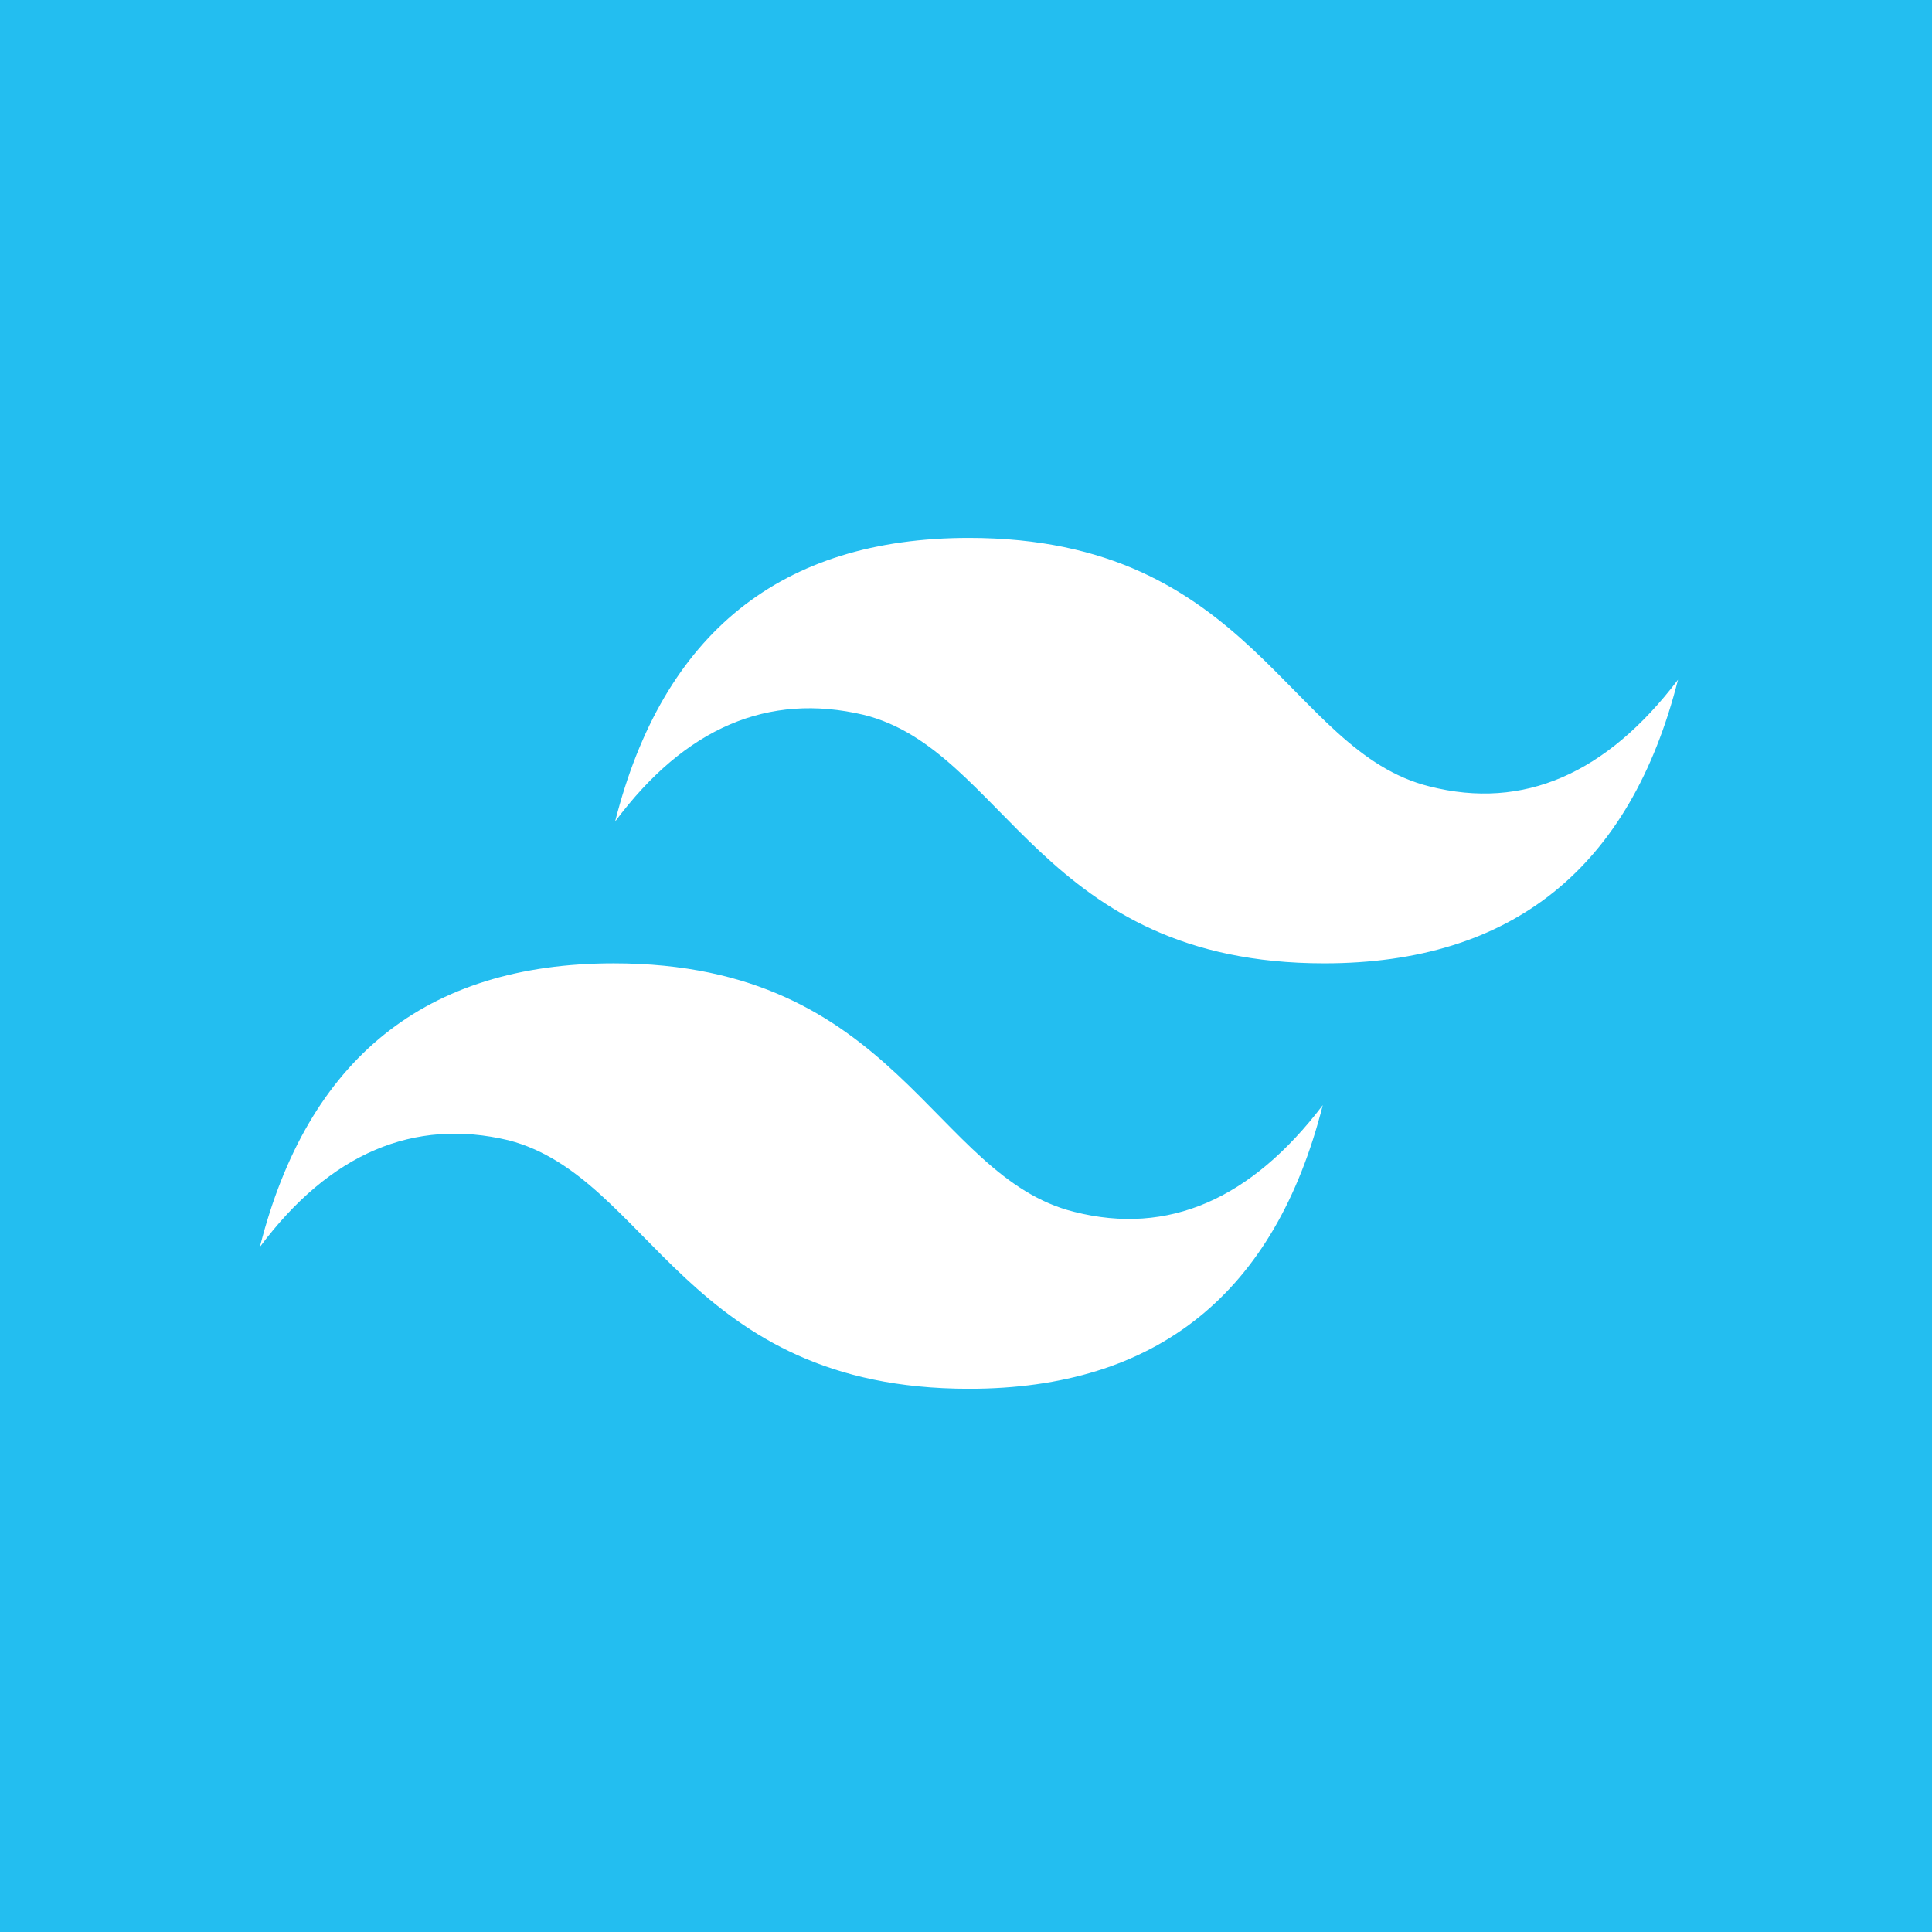 <?xml version="1.0" encoding="UTF-8" standalone="no"?>
<!-- Generator: Adobe Illustrator 25.3.0, SVG Export Plug-In . SVG Version: 6.00 Build 0)  -->

<svg
   version="1.1"
   id="Layer_1"
   x="0px"
   y="0px"
   viewBox="0 0 512 512"
   xml:space="preserve"
   width="512"
   height="512"
   xmlns="http://www.w3.org/2000/svg"
   xmlns:svg="http://www.w3.org/2000/svg"><rect x="0" y="0" width="512" height="512" fill="#333333" stroke="none"/><defs
   id="defs42" />
<style
   type="text/css"
   id="style1">
	.st0{fill:#010101;}
	.st1{fill:#FFFFFF;}
	.st2{fill:#23BEF0;}
	.st3{fill:#01599D;}
	.st4{fill:#87C65B;}
	.st5{fill:#FDBC5A;}
	.st6{fill:#F58220;}
	.st7{fill:#EF3A38;}
	.st8{fill:#3A77B2;}
	.st9{fill:#823185;}
</style>
<rect
   style="fill:#23bef0;fill-opacity:1;stroke:#ffffff;stroke-width:0;stroke-linejoin:round"
   id="rect74-7"
   width="512"
   height="512"
   x="0"
   y="0"
   rx="0"
   ry="0" />
<g
   id="g6"
   transform="matrix(3.721,0,0,3.721,-1624.186,-1789.395)">
	<g
   id="g4">
		
	</g>
	
	<g
   id="g5">
		<path
   class="st1"
   d="m 480.3,539.4 c 3.4,-13.4 11.8,-20.2 25.2,-20.2 20.2,0 22.7,15.2 32.8,17.7 6.7,1.7 12.6,-0.9 17.7,-7.6 -3.4,13.4 -11.8,20.2 -25.2,20.2 -20.2,0 -22.7,-15.2 -32.8,-17.7 -6.8,-1.6 -12.7,0.9 -17.7,7.6 z M 455,569.7 c 3.4,-13.4 11.8,-20.2 25.2,-20.2 20.2,0 22.7,15.2 32.8,17.7 6.7,1.7 12.6,-0.9 17.7,-7.6 -3.4,13.4 -11.8,20.2 -25.2,20.2 -20.2,0 -22.7,-15.1 -32.8,-17.7 -6.7,-1.6 -12.7,0.9 -17.7,7.6 z"
   id="path5" />
	</g>
</g>













<style
   type="text/css"
   id="style1-4">
	.st0{fill:#000000;}
</style></svg>
